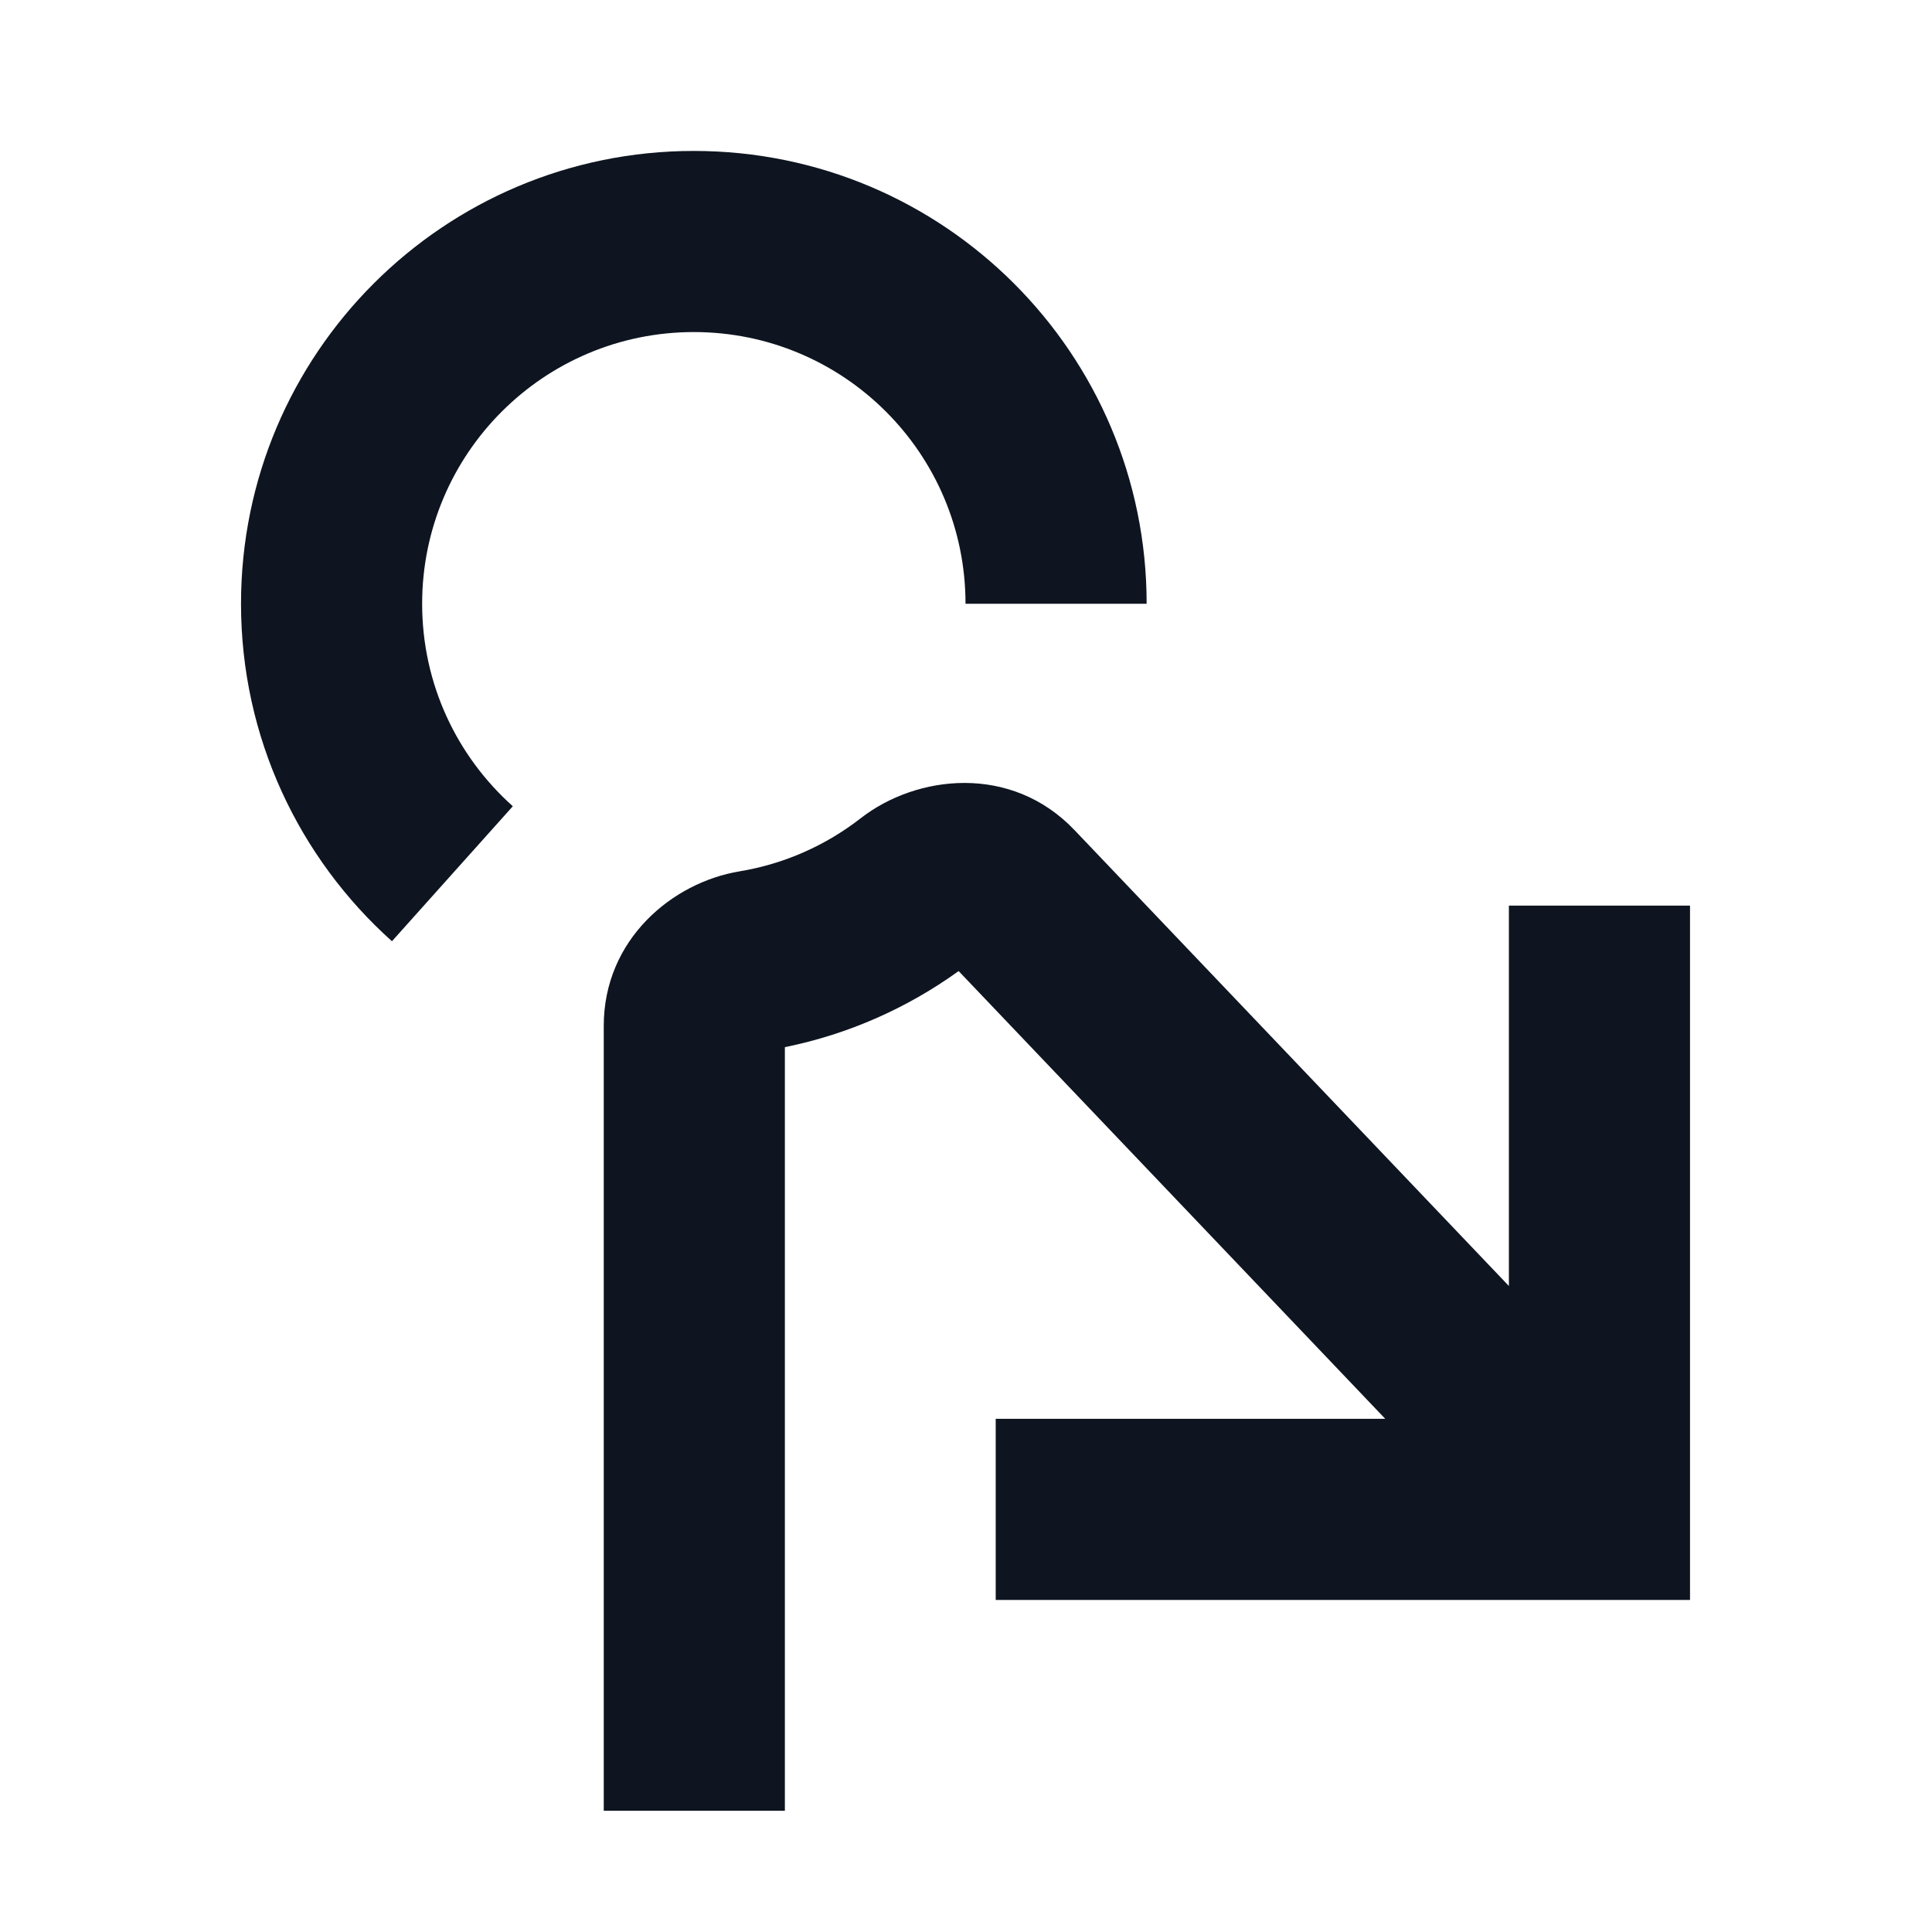 <svg width="16" height="16" viewBox="0 0 16 16" fill="none" xmlns="http://www.w3.org/2000/svg">
<path d="M5.746 2.75C6.989 2.75 7.996 3.757 7.996 5H9.496C9.496 2.929 7.818 1.25 5.746 1.25C3.675 1.25 1.996 2.929 1.996 5C1.996 6.111 2.48 7.109 3.246 7.795L4.247 6.677C3.785 6.264 3.496 5.666 3.496 5C3.496 3.757 4.504 2.75 5.746 2.75Z" fill="#0E1520"/>
<path d="M7.127 6.777C7.593 6.414 8.377 6.326 8.899 6.875L12.496 10.65V7.5H13.996V13.25H8.246V11.75H11.472L7.939 8.042C7.517 8.346 7.029 8.565 6.5 8.672L6.5 14.996H5L5 8.496C5 7.781 5.567 7.308 6.125 7.216C6.499 7.154 6.84 7 7.127 6.777Z" fill="#0E1520"/>
</svg>
